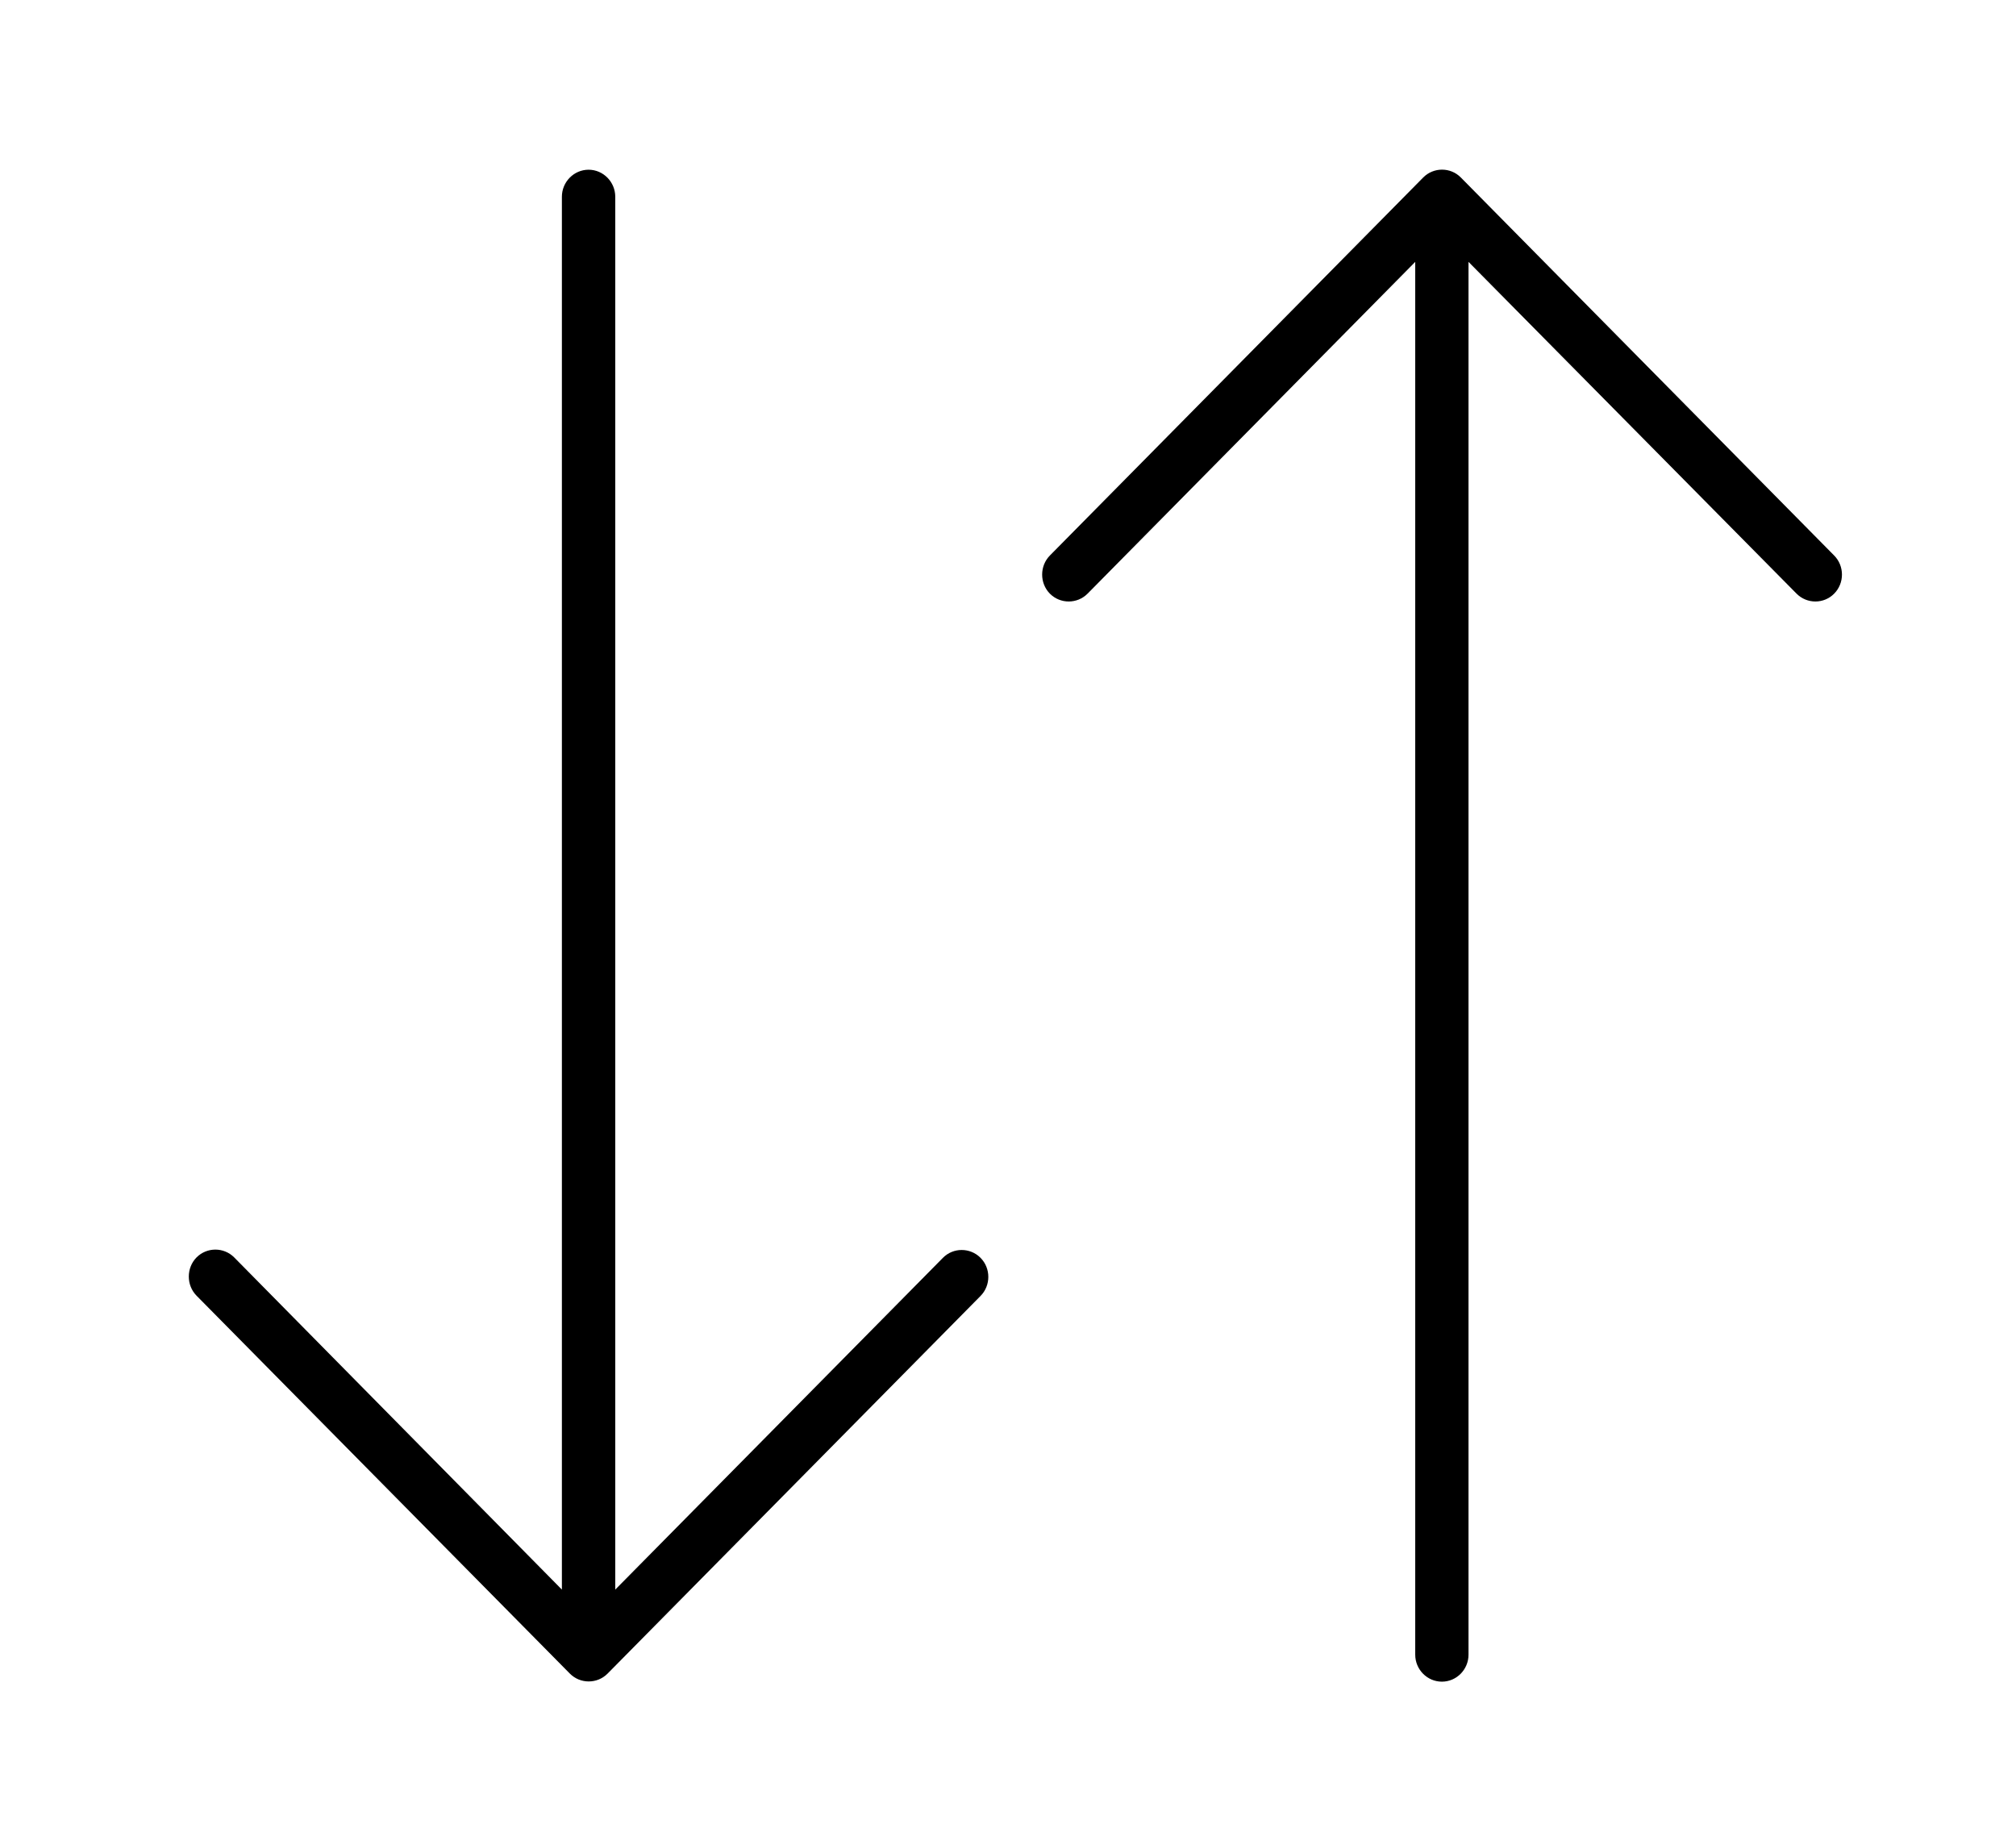 <svg width="21" height="19" viewBox="0 0 21 19" fill="none" xmlns="http://www.w3.org/2000/svg">
<path d="M15.217 1.849L19.106 5.787C19.214 5.896 19.214 6.075 19.106 6.184C18.999 6.293 18.822 6.293 18.714 6.184L15.297 2.728V17.237C15.297 17.392 15.172 17.518 15.02 17.518C14.867 17.518 14.742 17.392 14.742 17.237V2.728L11.329 6.184C11.221 6.293 11.044 6.293 10.936 6.184C10.829 6.075 10.829 5.896 10.936 5.787L14.825 1.849C14.933 1.74 15.11 1.74 15.217 1.849ZM10.217 13.497L6.329 17.434C6.221 17.543 6.044 17.543 5.936 17.434L2.047 13.497C1.94 13.388 1.94 13.208 2.047 13.099C2.155 12.99 2.332 12.99 2.44 13.099L5.853 16.559V2.05C5.853 1.895 5.978 1.768 6.131 1.768C6.284 1.768 6.409 1.895 6.409 2.05V16.559L9.822 13.103C9.929 12.994 10.106 12.994 10.214 13.103C10.322 13.212 10.322 13.391 10.214 13.5L10.217 13.497Z" fill="black"/>
</svg>
